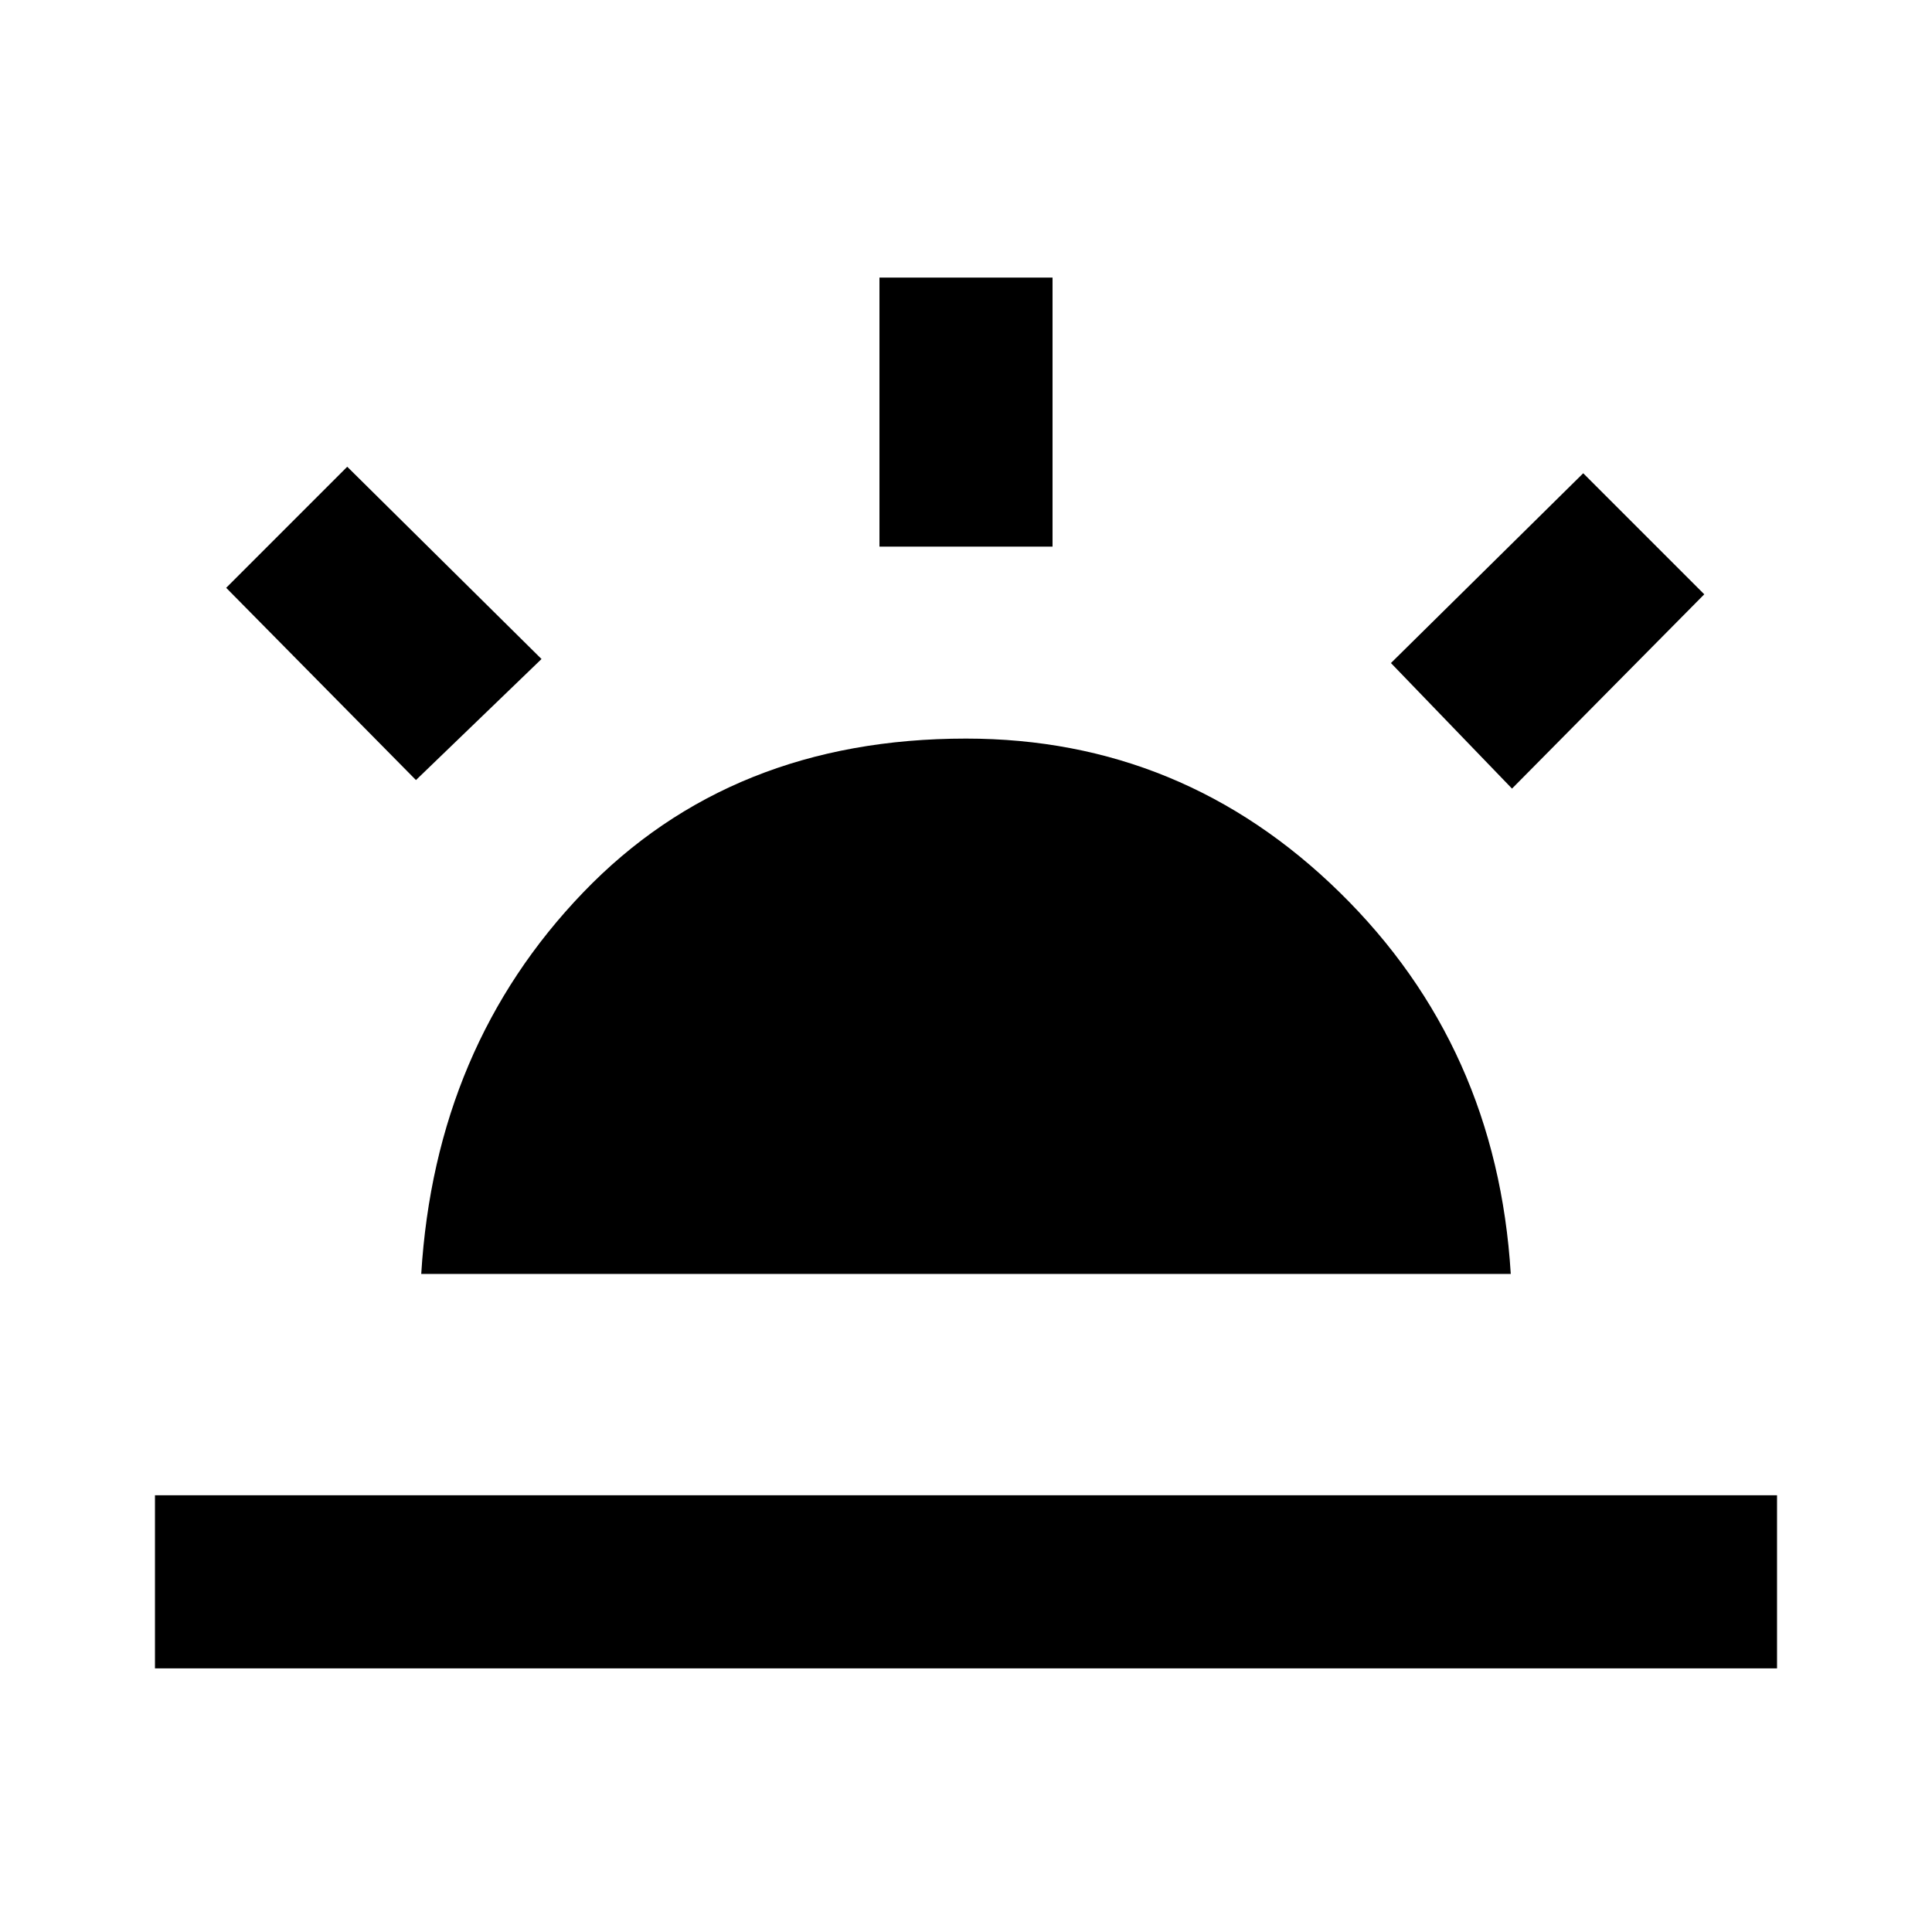 <svg xmlns="http://www.w3.org/2000/svg" height="24" viewBox="0 -960 960 960" width="24"><path d="m751.31-568.15-60.16-62.39 95.54-94.3 60.15 60.15-95.53 96.54ZM77-131v-86h806v86H77Zm360-557.38v-133.7h86v133.7h-86ZM206.69-572.39l-94.3-95.53 60.15-60.16 96.54 95.54-62.39 60.15ZM209.31-327q6.92-113 80.42-189.5T480-593q107.77 0 185.77 76.5 78 76.5 84.92 189.5H209.31Z"/></svg>